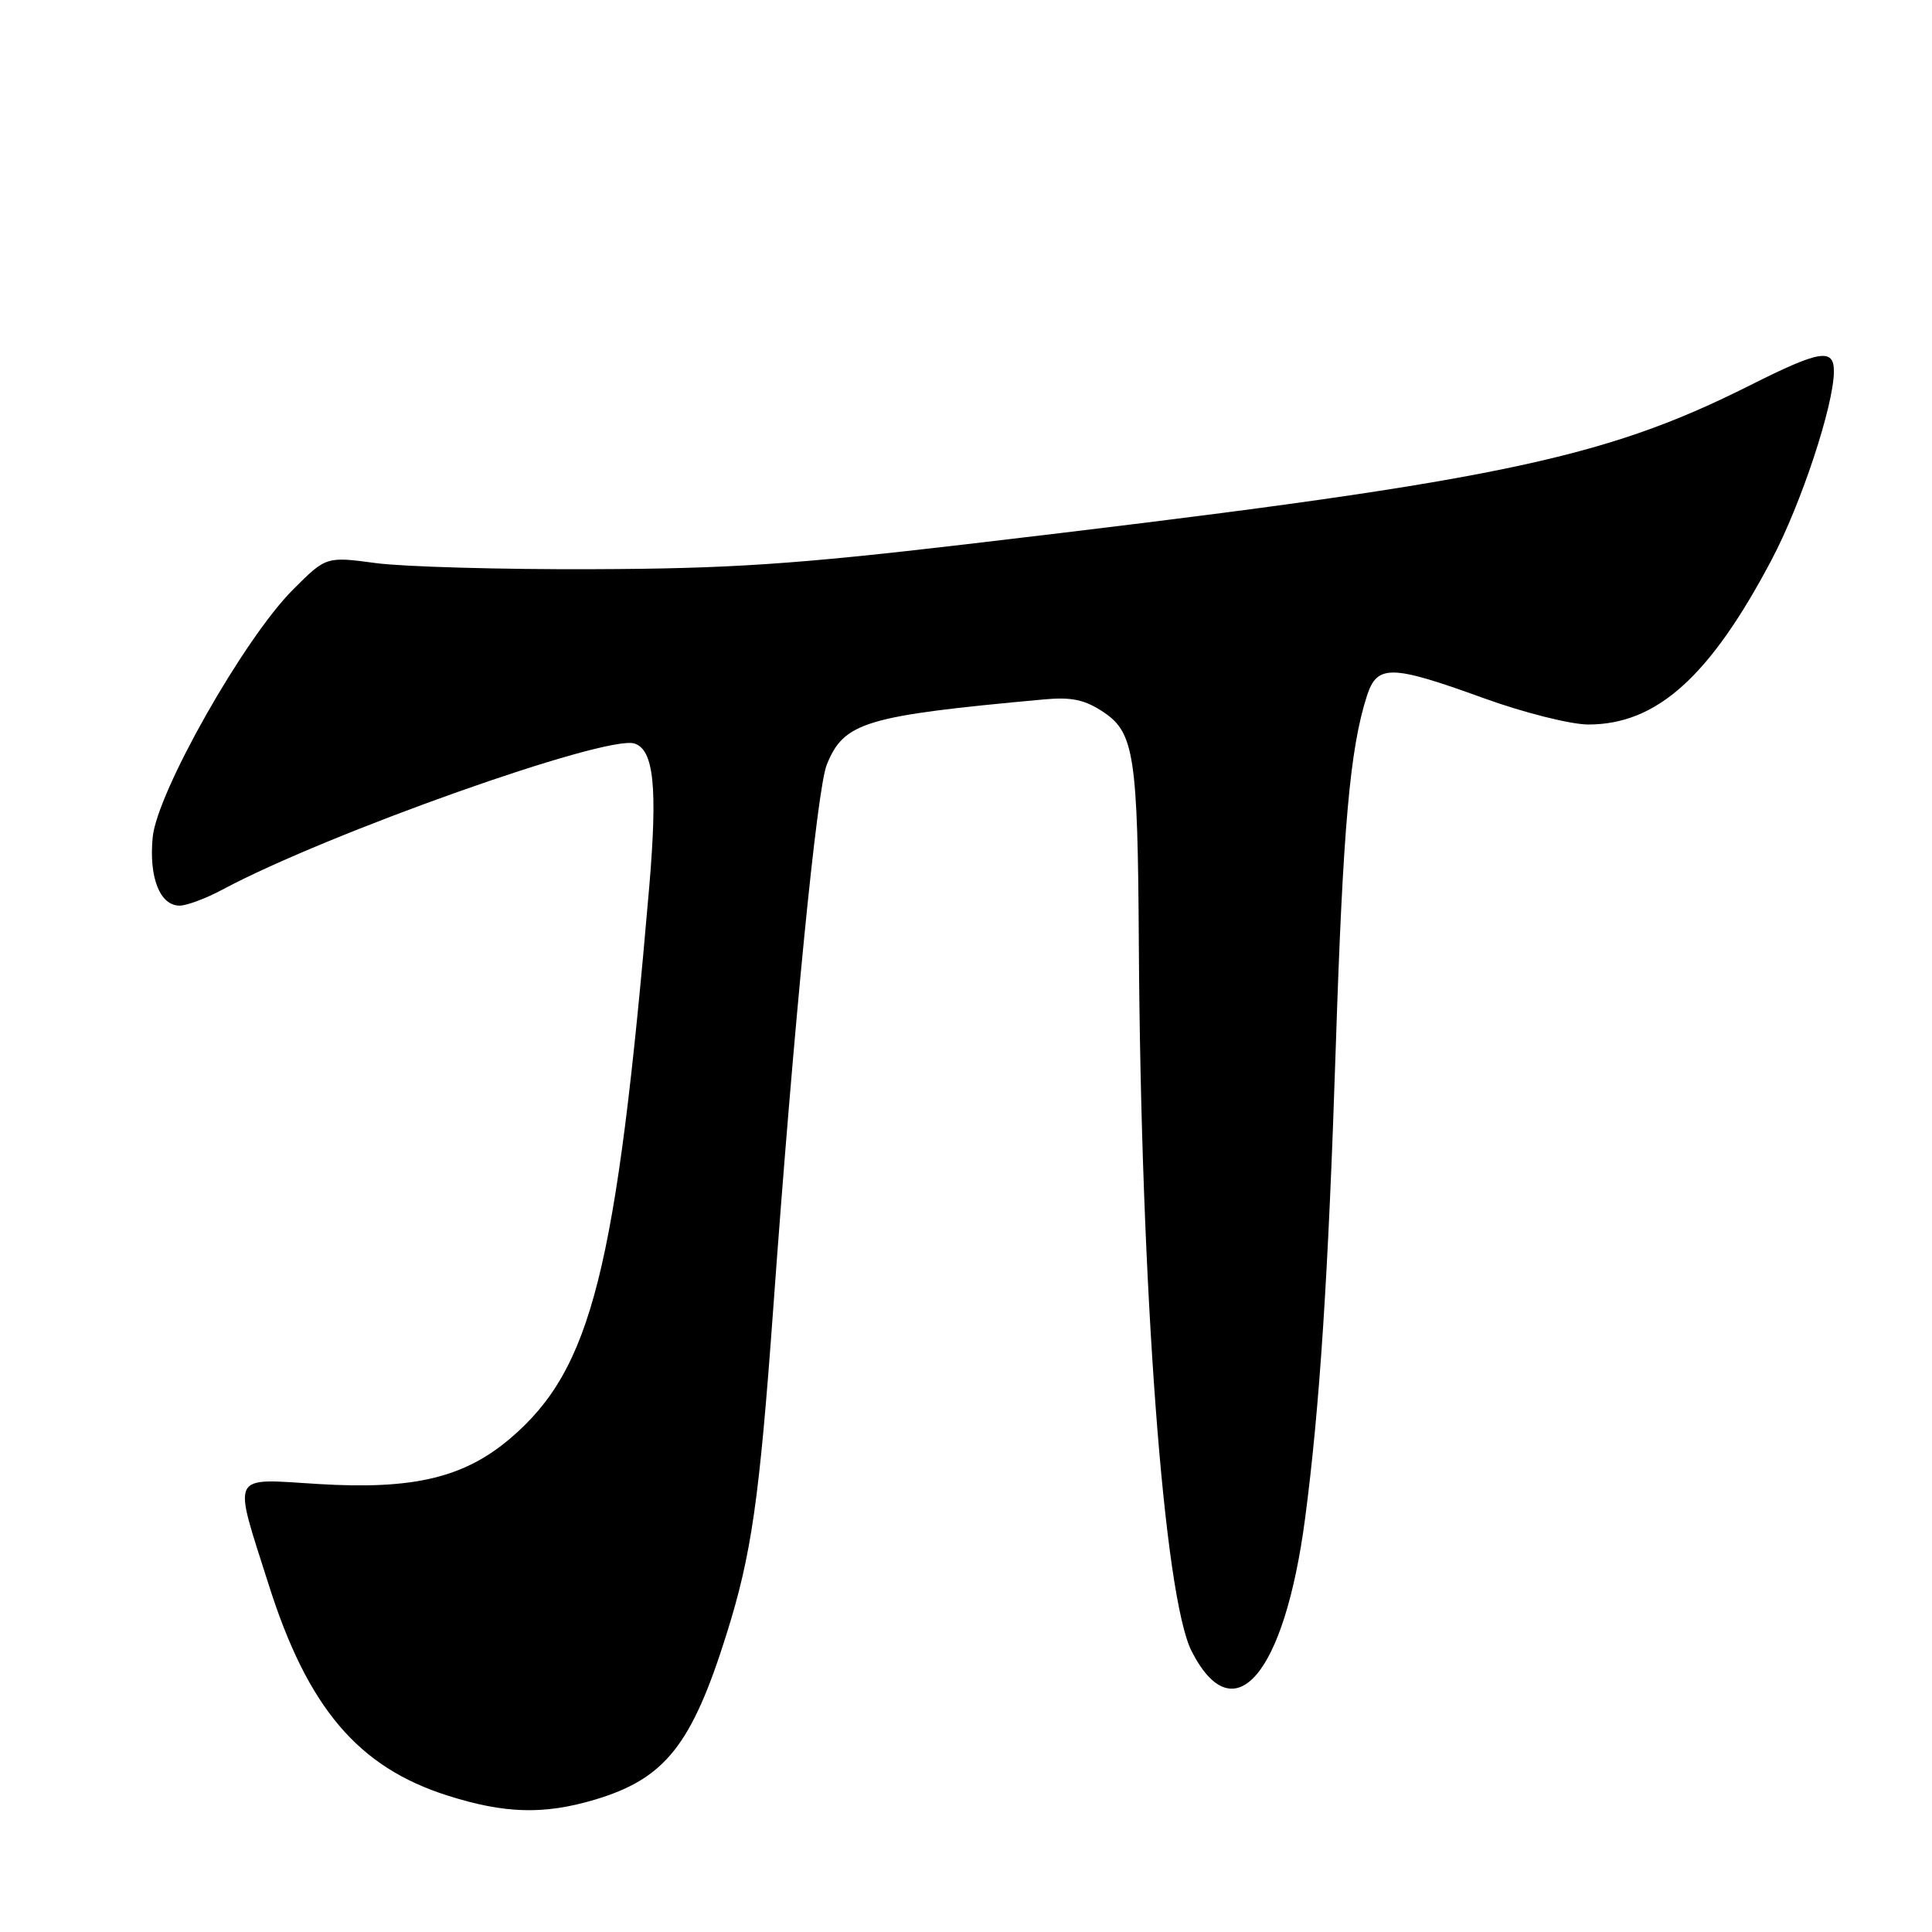 <?xml version="1.0" encoding="UTF-8" standalone="no"?>
<!DOCTYPE svg PUBLIC "-//W3C//DTD SVG 1.1//EN" "http://www.w3.org/Graphics/SVG/1.1/DTD/svg11.dtd" >
<svg xmlns="http://www.w3.org/2000/svg" xmlns:xlink="http://www.w3.org/1999/xlink" version="1.1" viewBox="0 0 256 256">
 <g >
 <path fill="currentColor"
d=" M 78.77 238.48 C 88.11 235.70 91.65 231.27 96.28 216.50 C 99.58 205.99 100.62 198.72 102.45 173.50 C 105.20 135.52 108.25 104.55 109.55 101.33 C 111.83 95.68 114.61 94.85 138.28 92.68 C 142.02 92.33 143.76 92.71 146.28 94.40 C 150.28 97.10 150.76 100.25 150.90 125.00 C 151.17 170.69 154.22 211.59 157.90 218.80 C 163.50 229.77 170.20 221.93 172.93 201.21 C 174.86 186.63 176.02 168.79 177.00 138.67 C 177.95 109.65 178.87 99.23 181.11 92.25 C 182.47 88.02 184.26 88.04 196.57 92.50 C 201.89 94.43 208.14 96.00 210.46 96.00 C 219.52 96.00 226.55 89.69 234.73 74.21 C 238.68 66.75 243.00 53.66 243.00 49.19 C 243.00 46.10 241.13 46.41 231.98 51.01 C 212.02 61.04 197.84 63.92 128.00 72.12 C 105.39 74.77 96.59 75.36 78.50 75.42 C 66.40 75.47 53.51 75.10 49.86 74.62 C 43.22 73.73 43.22 73.73 38.83 78.12 C 32.34 84.60 20.81 104.97 20.23 110.95 C 19.72 116.27 21.19 120.00 23.80 120.00 C 24.75 120.00 27.32 119.04 29.51 117.86 C 43.39 110.43 80.32 97.33 84.07 98.52 C 86.64 99.34 87.15 104.34 86.02 117.60 C 81.67 168.39 78.41 181.36 67.68 190.54 C 61.53 195.80 54.80 197.41 42.19 196.64 C 30.35 195.92 30.83 194.94 35.61 210.00 C 40.77 226.29 47.46 234.17 59.30 237.92 C 66.88 240.33 72.05 240.47 78.77 238.48 Z "/>
</g>
</svg>